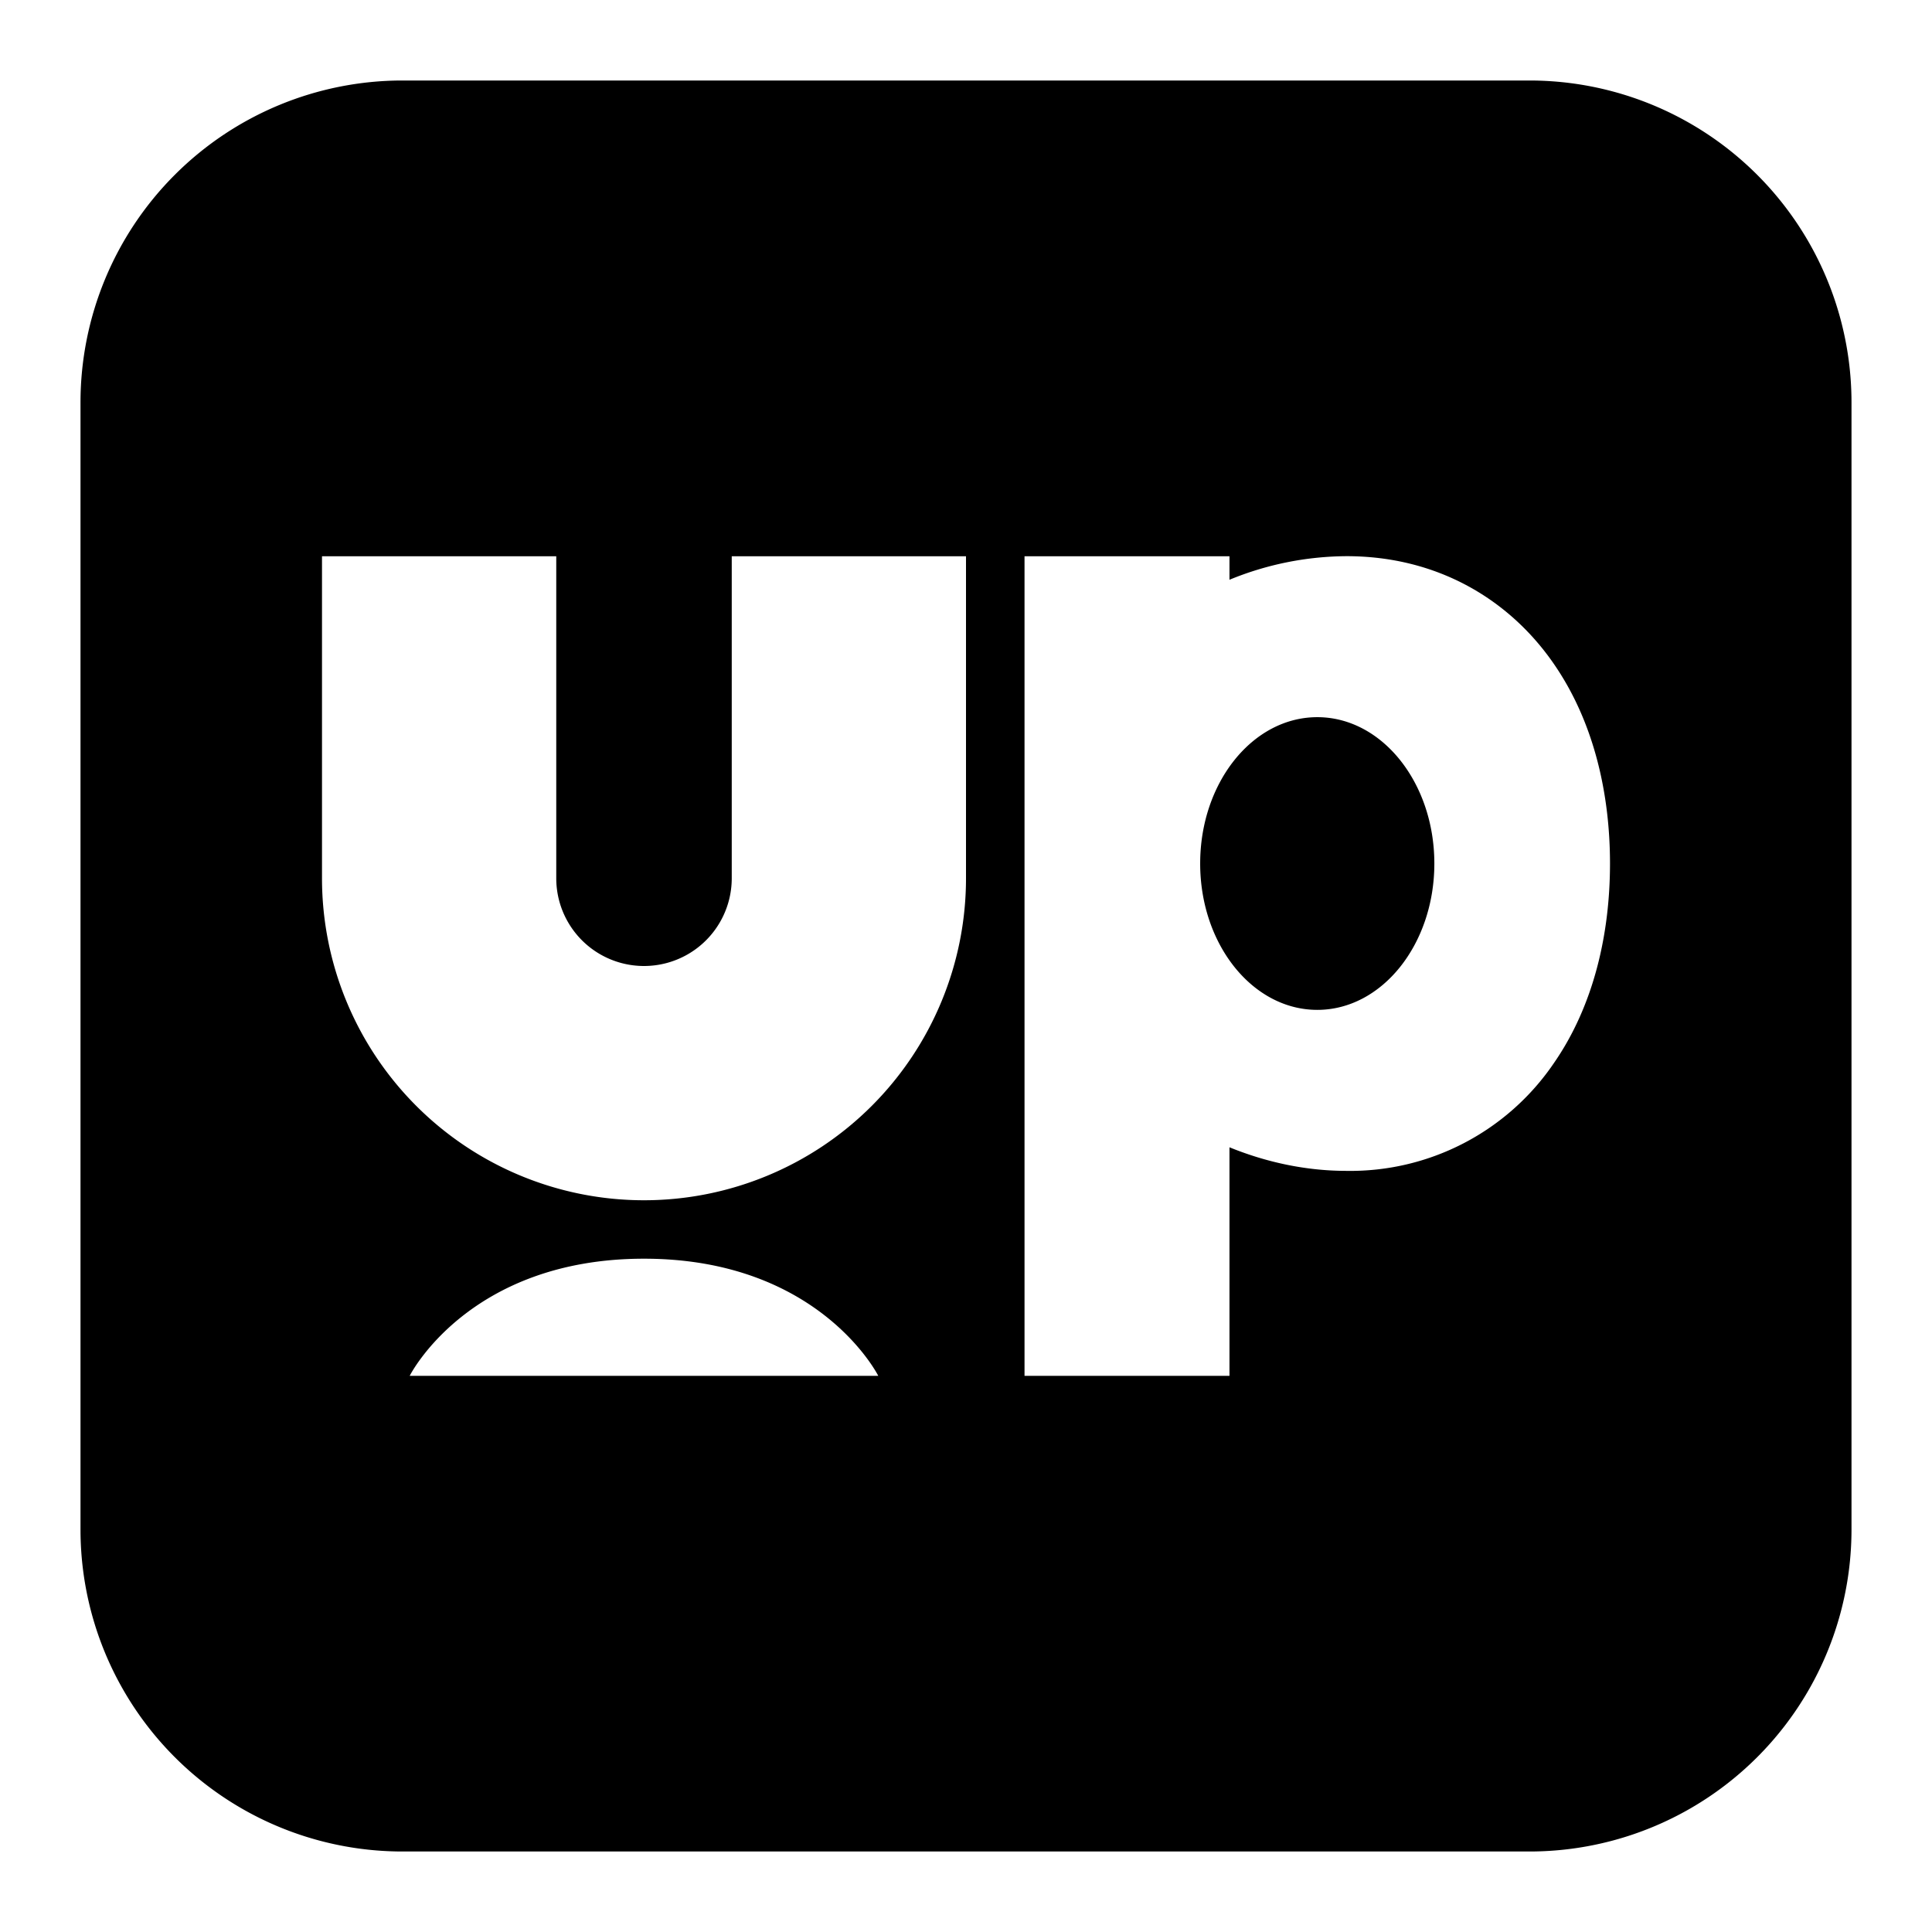 <svg xmlns="http://www.w3.org/2000/svg" fill="none" viewBox="0 0 24 24" id="Uplabs-Logo--Streamline-Logos-Block">
  <desc>
    Uplabs Logo Streamline Icon: https://streamlinehq.com
  </desc>
  <path fill="#000000" fill-rule="evenodd" d="M5 1a4 4 0 0 0 -4 4v14a4 4 0 0 0 4 4h14a4 4 0 0 0 4 -4V5a4 4 0 0 0 -4 -4H5Zm1.91 5.91H4v4a4 4 0 0 0 8 0v-4H9.09v4a1.09 1.09 0 1 1 -2.18 0v-4ZM5.09 17.09s0.728 -1.454 2.91 -1.454c2.182 0 2.91 1.455 2.91 1.455H5.09Zm7.637 -10.18h2.546v0.292a3.866 3.866 0 0 1 1.454 -0.293c1.132 0 2.022 0.54 2.57 1.33 0.512 0.737 0.703 1.64 0.703 2.488 0 0.848 -0.19 1.752 -0.703 2.488a3.057 3.057 0 0 1 -2.57 1.33c-0.507 0 -1 -0.108 -1.454 -0.293v2.839h-2.546V6.909Zm3.637 5.635c0.803 0 1.454 -0.814 1.454 -1.818s-0.651 -1.818 -1.454 -1.818c-0.804 0 -1.455 0.814 -1.455 1.818s0.651 1.818 1.455 1.818Z" clip-rule="evenodd" stroke-width="1"></path>
</svg>